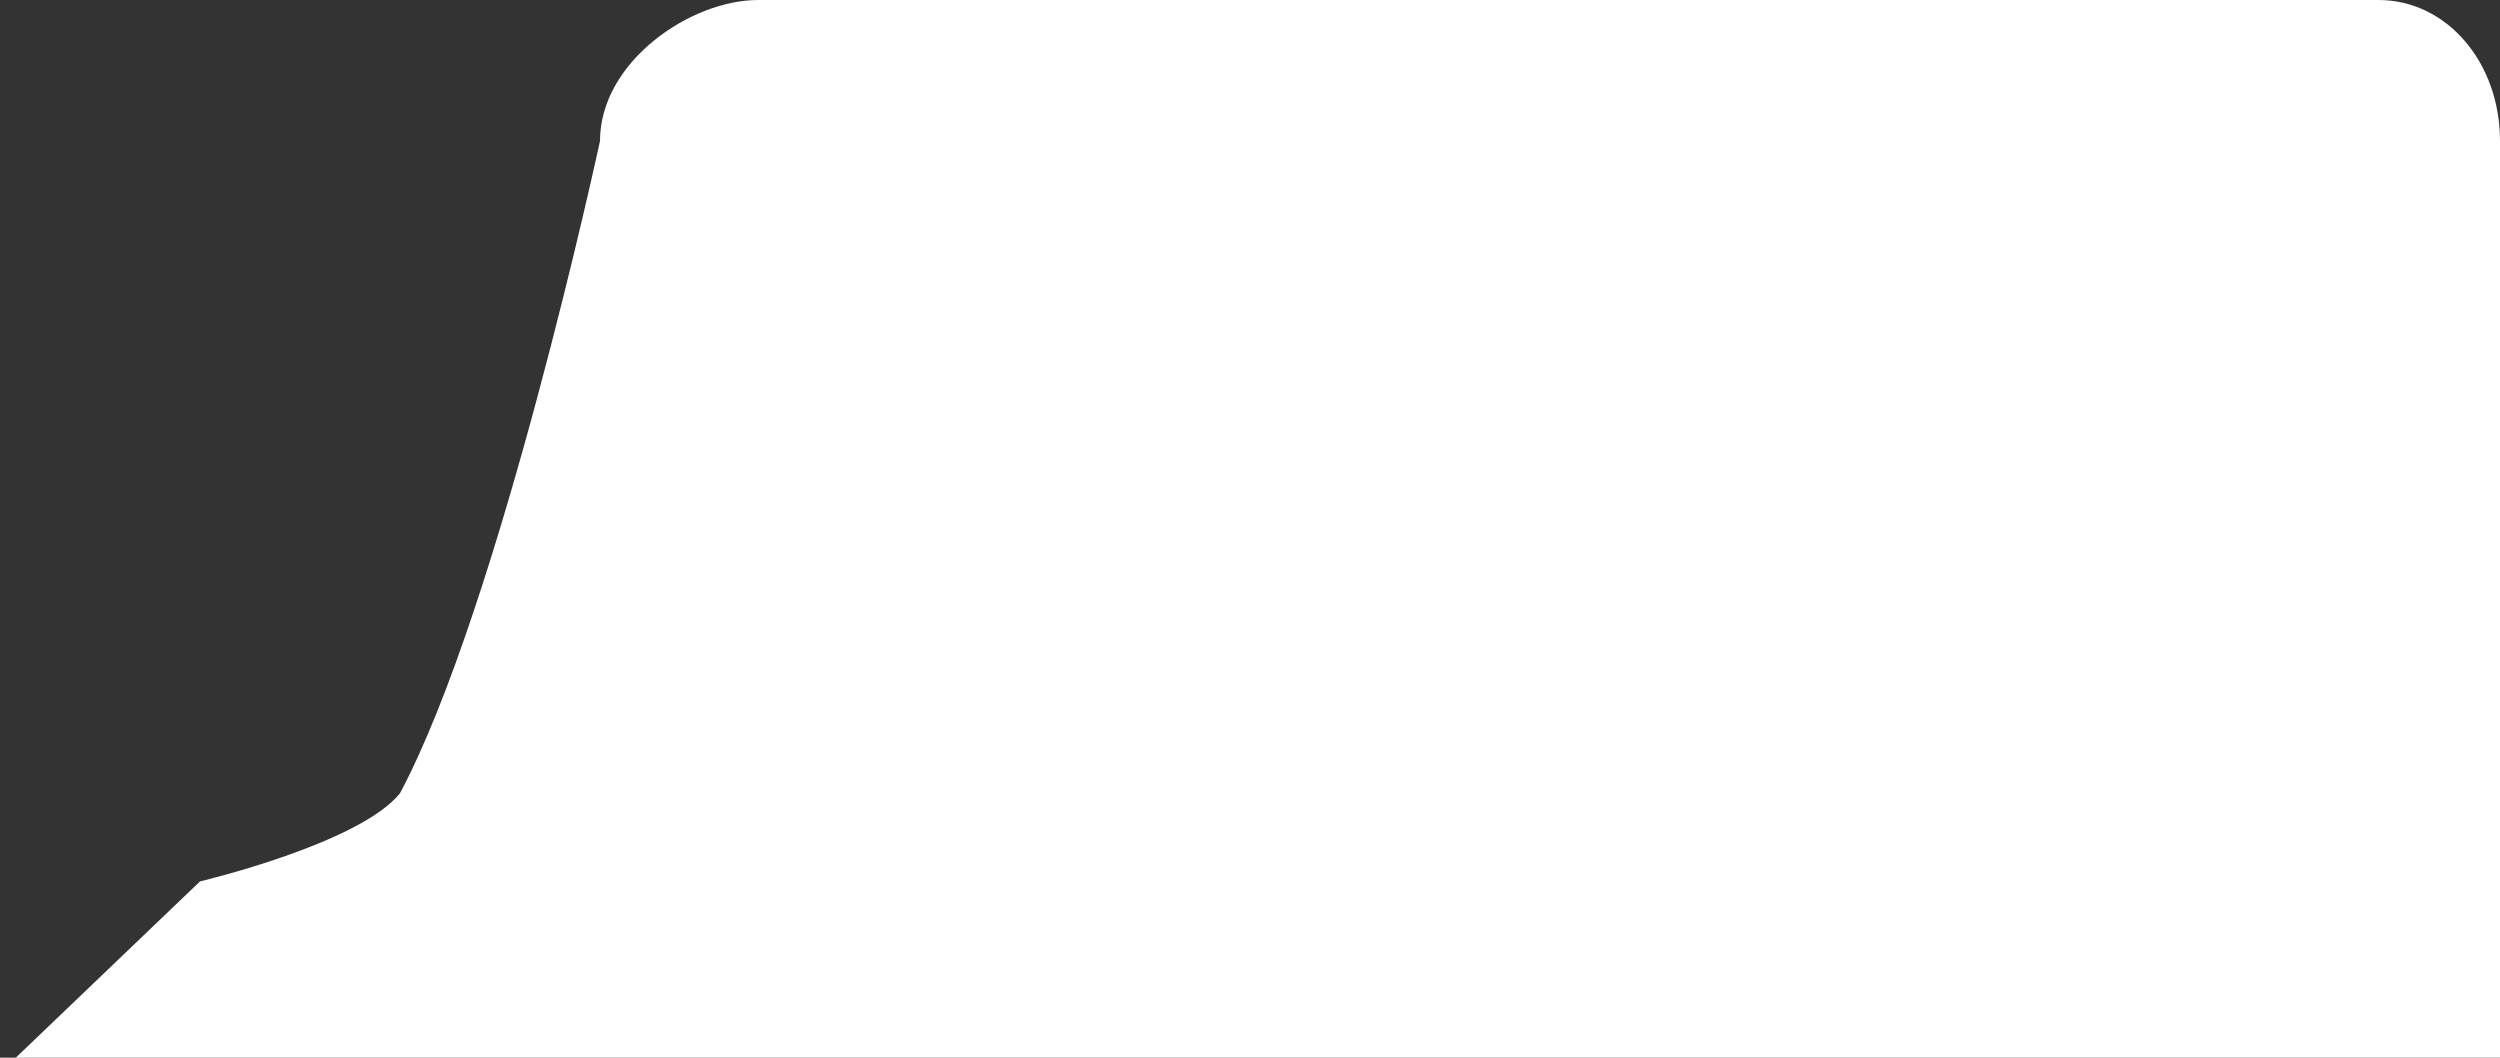 ﻿<?xml version="1.0" encoding="utf-8"?>
<svg version="1.1" xmlns:xlink="http://www.w3.org/1999/xlink" width="130px" height="55px" xmlns="http://www.w3.org/2000/svg">
  <rect width="100%" height="100%" fill="#333333" stroke="none"/>
  <g transform="matrix(1 0 0 1 -235 -140 )">
    <path d="M 130 55  L 130 7.333  C 130 3.227  127.218 0  123.677 0  L 39.426 0  C 35.885 0  31.2 3.227  31.2 7.333  C 31.2 7.333  26 31.472  20.8 41.25  C 18.685 43.874  10.4 45.833  10.4 45.833  C 10.4 45.833  0.821 55  0.821 55  L 130 55  Z " fill-rule="nonzero" fill="#ffffff" stroke="none" transform="matrix(1 0 0 1 235 140 )" />
  </g>
</svg>